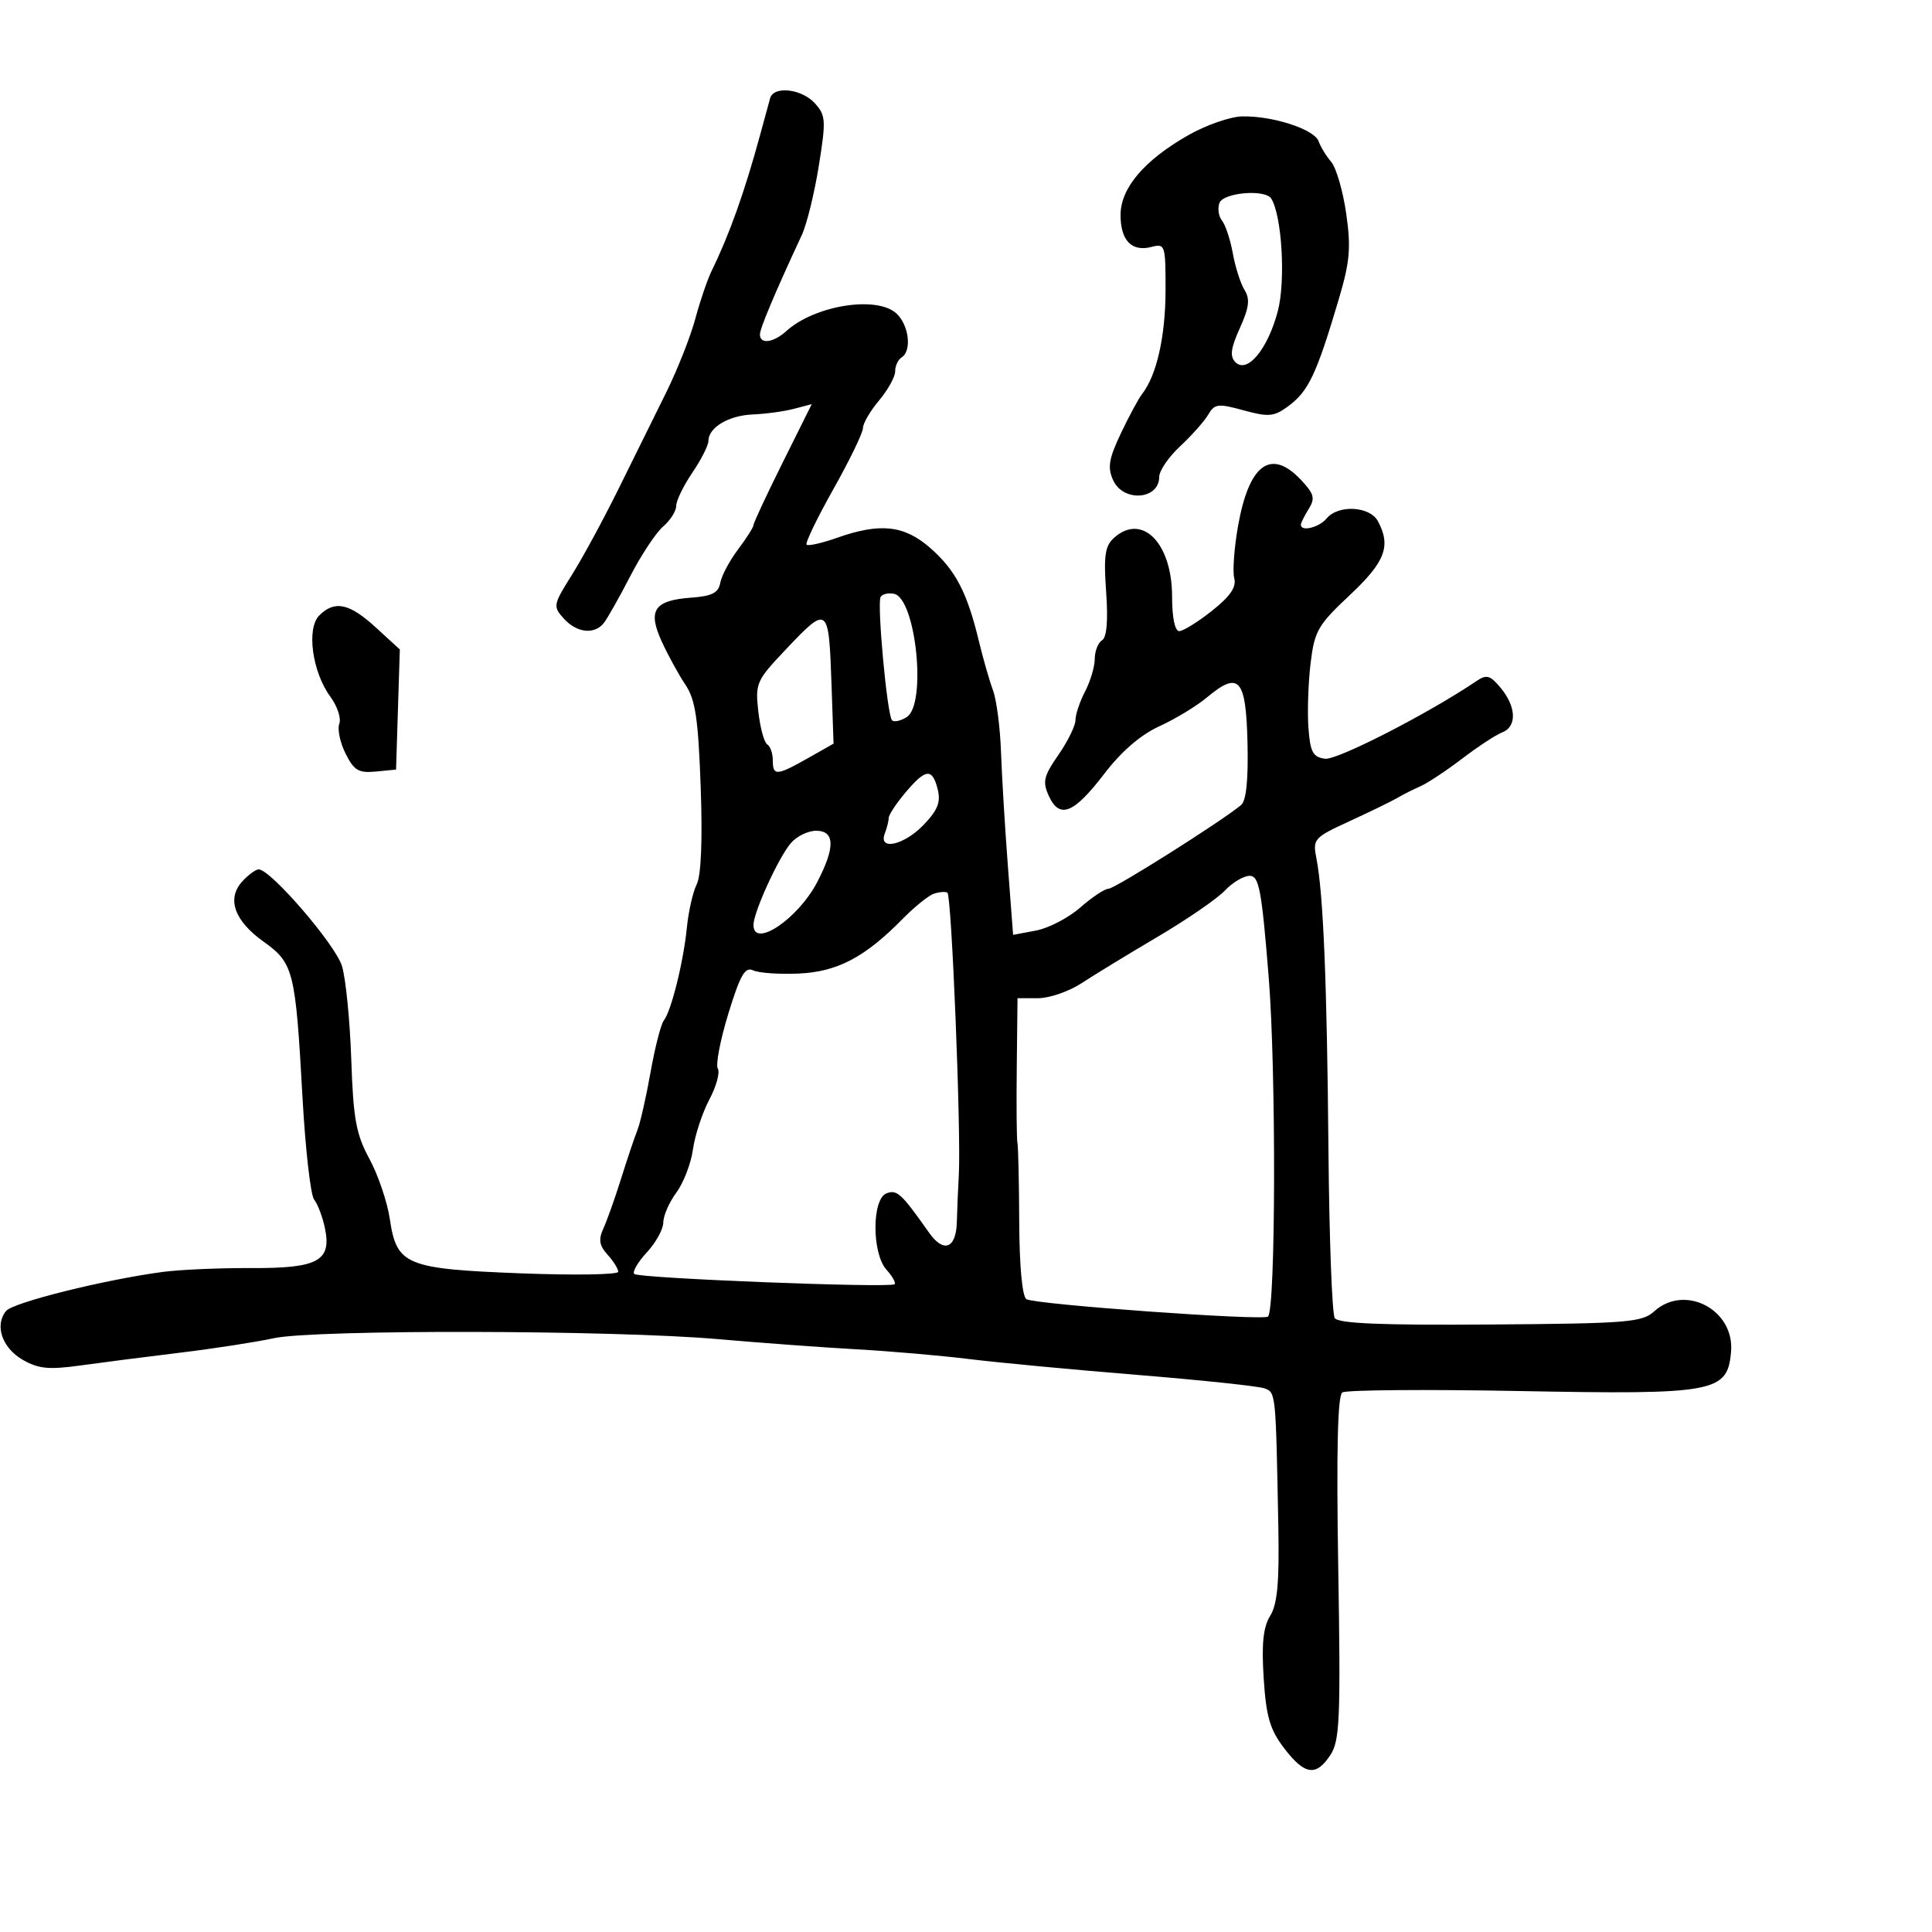 <svg xmlns="http://www.w3.org/2000/svg" width="300" height="300" viewBox="0 0 300 300" version="1.1">
  <defs/>
  <path d="M119.587,15.25 C120.136,13.292 124.496,13.786 126.534,16.037 C128.232,17.914 128.28,18.684 127.139,25.787 C126.458,30.029 125.272,34.85 124.503,36.5 C120.35,45.416 118,50.993 118,51.938 C118,53.501 120.088,53.23 122.105,51.405 C126.506,47.422 136.101,45.876 139.171,48.655 C141.14,50.437 141.631,54.492 140,55.5 C139.45,55.84 139,56.814 139,57.665 C139,58.515 137.875,60.548 136.5,62.182 C135.125,63.816 134,65.745 134,66.469 C134,67.192 131.931,71.464 129.402,75.961 C126.873,80.458 125.003,84.336 125.246,84.579 C125.489,84.822 127.615,84.342 129.97,83.511 C136.688,81.14 140.419,81.551 144.469,85.107 C148.376,88.537 150.177,91.986 151.987,99.5 C152.649,102.25 153.641,105.71 154.192,107.189 C154.742,108.668 155.3,112.943 155.432,116.689 C155.564,120.435 156.041,128.374 156.493,134.332 L157.314,145.164 L160.873,144.496 C162.83,144.129 165.925,142.517 167.75,140.914 C169.576,139.311 171.551,138 172.14,138 C173.107,138 189.771,127.478 192.71,125.011 C193.519,124.332 193.85,121.102 193.71,115.261 C193.471,105.323 192.385,104.131 187.383,108.318 C185.798,109.645 182.486,111.65 180.025,112.774 C177.113,114.103 174.124,116.681 171.47,120.155 C166.739,126.347 164.519,127.233 162.86,123.593 C161.855,121.386 162.055,120.528 164.349,117.218 C165.807,115.114 167,112.681 167,111.811 C167,110.94 167.672,108.94 168.494,107.364 C169.315,105.789 169.99,103.514 169.994,102.309 C169.997,101.104 170.506,99.805 171.125,99.423 C171.861,98.968 172.081,96.371 171.76,91.896 C171.362,86.326 171.584,84.781 172.965,83.532 C177.322,79.588 182,84.301 182,92.635 C182,95.888 182.435,98 183.106,98 C183.714,98 186,96.584 188.185,94.854 C191.033,92.597 192.014,91.163 191.653,89.78 C191.376,88.72 191.641,85.073 192.242,81.676 C193.949,72.04 197.357,69.558 202.04,74.542 C204.058,76.691 204.24,77.386 203.214,79.029 C202.546,80.098 202,81.204 202,81.486 C202,82.609 204.829,81.911 206,80.5 C207.805,78.325 212.711,78.592 213.965,80.934 C216.033,84.798 215.098,87.247 209.583,92.42 C204.636,97.06 204.109,97.977 203.507,103 C203.143,106.025 202.993,110.525 203.173,113 C203.447,116.773 203.86,117.551 205.731,117.817 C207.6,118.083 221.802,110.801 229.313,105.725 C230.842,104.691 231.428,104.869 233.063,106.861 C235.472,109.797 235.556,112.85 233.25,113.732 C232.287,114.1 229.49,115.934 227.033,117.808 C224.576,119.682 221.651,121.615 220.533,122.105 C219.415,122.595 217.825,123.397 217,123.888 C216.175,124.379 212.867,125.991 209.648,127.471 C203.986,130.074 203.817,130.264 204.418,133.331 C205.484,138.764 206.053,152.561 206.281,178.5 C206.401,192.25 206.842,204.026 207.259,204.669 C207.808,205.515 214.493,205.792 231.405,205.669 C252.73,205.515 254.974,205.335 256.863,203.625 C261.624,199.315 269.358,203.375 268.797,209.89 C268.252,216.223 266.373,216.573 236,216 C221.425,215.725 209.02,215.824 208.433,216.22 C207.704,216.713 207.504,225.331 207.802,243.465 C208.186,266.852 208.043,270.285 206.596,272.494 C204.364,275.901 202.594,275.645 199.398,271.455 C197.19,268.56 196.608,266.57 196.225,260.606 C195.881,255.24 196.149,252.664 197.236,250.901 C198.355,249.084 198.662,245.704 198.497,237 C198.103,216.182 198.111,216.256 196.378,215.592 C195.486,215.249 186.599,214.307 176.628,213.497 C166.658,212.687 154.9,211.579 150.5,211.036 C146.1,210.492 138.225,209.81 133,209.52 C127.775,209.229 118.1,208.519 111.5,207.941 C95.257,206.518 48.824,206.423 42.5,207.8 C39.75,208.398 33.225,209.406 28,210.04 C22.775,210.673 15.8,211.567 12.5,212.027 C7.568,212.714 5.966,212.555 3.5,211.131 C0.314,209.291 -0.876,205.761 0.948,203.562 C2.048,202.237 16.225,198.708 25.297,197.501 C27.936,197.15 34.103,196.882 39.002,196.905 C49.433,196.955 51.541,195.797 50.437,190.626 C50.07,188.907 49.321,186.944 48.774,186.264 C48.227,185.585 47.412,178.385 46.963,170.264 C45.884,150.744 45.583,149.545 40.94,146.231 C36.391,142.985 35.173,139.571 37.606,136.882 C38.543,135.847 39.7,135 40.177,135 C42.023,135 52.086,146.68 53.101,150 C53.689,151.925 54.338,158.434 54.543,164.464 C54.859,173.772 55.286,176.114 57.37,179.964 C58.72,182.459 60.144,186.663 60.534,189.307 C61.589,196.448 63.014,197.036 80.936,197.725 C89.221,198.043 96,197.933 96,197.481 C96,197.028 95.251,195.83 94.336,194.819 C93.049,193.397 92.905,192.473 93.7,190.74 C94.265,189.508 95.501,186.025 96.448,183 C97.395,179.975 98.531,176.6 98.972,175.5 C99.413,174.4 100.333,170.35 101.017,166.5 C101.701,162.65 102.628,159.032 103.078,158.461 C104.236,156.988 106.14,149.306 106.662,144 C106.905,141.525 107.592,138.516 108.187,137.313 C108.876,135.923 109.099,130.397 108.801,122.141 C108.419,111.572 107.979,108.63 106.433,106.328 C105.388,104.773 103.733,101.752 102.756,99.616 C100.536,94.767 101.571,93.223 107.319,92.804 C110.564,92.567 111.562,92.059 111.843,90.5 C112.042,89.4 113.283,87.068 114.602,85.317 C115.921,83.566 117,81.864 117,81.534 C117,81.204 119.035,76.845 121.523,71.846 L126.046,62.758 L123.273,63.484 C121.748,63.884 118.883,64.275 116.906,64.355 C113.139,64.507 110,66.383 110,68.483 C110,69.164 108.875,71.379 107.5,73.405 C106.125,75.431 105,77.748 105,78.554 C105,79.36 104.088,80.8 102.974,81.754 C101.86,82.708 99.555,86.191 97.851,89.494 C96.148,92.797 94.304,96.063 93.755,96.75 C92.288,98.584 89.559,98.275 87.542,96.046 C85.841,94.166 85.887,93.912 88.788,89.296 C90.445,86.658 93.692,80.675 96.002,76 C98.313,71.325 101.649,64.575 103.417,61 C105.184,57.425 107.232,52.25 107.967,49.5 C108.702,46.75 109.855,43.375 110.53,42 C113.246,36.464 115.642,29.741 118.015,21 C118.686,18.525 119.394,15.938 119.587,15.25 Z M190.203,138.283 C189.024,139.539 184.333,142.765 179.779,145.451 C175.226,148.138 169.901,151.385 167.946,152.668 C165.992,153.951 162.954,155 161.196,155 L158,155 L157.882,165.75 C157.816,171.662 157.865,176.95 157.989,177.5 C158.113,178.05 158.237,183.58 158.265,189.788 C158.296,196.638 158.734,201.336 159.38,201.735 C160.717,202.561 196.219,205.115 196.899,204.434 C198.095,203.239 198.168,166.196 197.004,151.75 C195.906,138.118 195.507,136 194.042,136 C193.111,136 191.383,137.028 190.203,138.283 Z M145,138.78 C144.175,139.06 141.994,140.822 140.154,142.694 C134.285,148.666 130.012,150.909 124,151.174 C120.975,151.308 117.8,151.084 116.943,150.676 C115.691,150.08 114.938,151.397 113.095,157.404 C111.835,161.512 111.1,165.353 111.463,165.941 C111.826,166.528 111.23,168.694 110.139,170.754 C109.047,172.814 107.907,176.285 107.605,178.467 C107.303,180.649 106.143,183.668 105.028,185.176 C103.912,186.685 103,188.772 103,189.813 C103,190.855 101.85,192.949 100.445,194.465 C99.039,195.982 98.159,197.493 98.489,197.823 C99.163,198.496 138.269,200.032 138.911,199.41 C139.136,199.191 138.574,198.187 137.661,197.177 C135.37,194.646 135.366,186.18 137.656,185.302 C139.282,184.678 139.966,185.31 144.268,191.415 C146.535,194.632 148.478,193.876 148.578,189.739 C148.621,187.958 148.758,184.7 148.882,182.5 C149.257,175.868 147.767,138.971 147.111,138.608 C146.775,138.422 145.825,138.499 145,138.78 Z M184.524,20.986 C187.261,19.426 191.023,18.116 192.884,18.075 C197.622,17.97 204.103,20.08 204.756,21.939 C205.057,22.798 205.938,24.241 206.713,25.147 C207.488,26.052 208.534,29.652 209.036,33.147 C209.802,38.478 209.615,40.626 207.873,46.5 C204.391,58.24 203.17,60.801 199.923,63.161 C197.809,64.697 196.939,64.767 193.106,63.716 C189.131,62.625 188.606,62.69 187.606,64.391 C186.998,65.426 185.037,67.634 183.25,69.297 C181.463,70.96 180,73.101 180,74.054 C180,77.607 174.419,78.015 172.853,74.576 C171.951,72.597 172.168,71.265 174.031,67.326 C175.287,64.672 176.792,61.885 177.376,61.134 C179.609,58.26 180.97,52.223 180.985,45.133 C180.999,38.035 180.92,37.788 178.802,38.342 C175.741,39.142 174,37.349 174,33.393 C174,29.21 177.655,24.901 184.524,20.986 Z M49.571,95.572 C51.961,93.182 54.241,93.662 58.347,97.423 L62.084,100.847 L61.792,110.173 L61.5,119.5 L58.351,119.806 C55.687,120.065 54.963,119.633 53.652,117.005 C52.8,115.296 52.365,113.213 52.686,112.377 C53.007,111.54 52.382,109.651 51.297,108.178 C48.485,104.359 47.557,97.585 49.571,95.572 Z M121.867,101.01 C117.461,105.666 117.26,106.128 117.75,110.475 C118.033,112.989 118.656,115.287 119.133,115.582 C119.61,115.877 120,116.991 120,118.059 C120,120.515 120.597,120.478 125.467,117.72 L129.434,115.473 L129.124,106.49 C128.689,93.925 128.621,93.874 121.867,101.01 Z M189.357,31.513 C189.037,32.345 189.218,33.582 189.758,34.263 C190.298,34.943 191.054,37.243 191.438,39.373 C191.822,41.503 192.641,44.054 193.257,45.041 C194.127,46.432 193.962,47.759 192.522,50.951 C191.098,54.109 190.94,55.34 191.844,56.244 C193.67,58.07 196.857,54.229 198.415,48.324 C199.651,43.637 199.066,33.534 197.402,30.842 C196.478,29.347 189.98,29.889 189.357,31.513 Z M122.809,130.911 C120.879,133.164 117,141.657 117,143.627 C117,147.336 123.92,142.685 126.896,136.975 C129.708,131.579 129.652,129 126.722,129 C125.469,129 123.708,129.86 122.809,130.911 Z M136.742,92.695 C136.157,93.754 137.761,111.094 138.514,111.847 C138.834,112.167 139.862,111.943 140.798,111.348 C143.939,109.354 142.22,92.859 138.803,92.201 C137.914,92.029 136.986,92.252 136.742,92.695 Z M140.589,123.077 C139.165,124.769 138,126.532 138,126.995 C138,127.458 137.727,128.548 137.393,129.418 C136.343,132.155 140.386,131.25 143.438,128.065 C145.608,125.8 146.103,124.545 145.606,122.565 C144.767,119.225 143.742,119.33 140.589,123.077 Z"/>
</svg>

